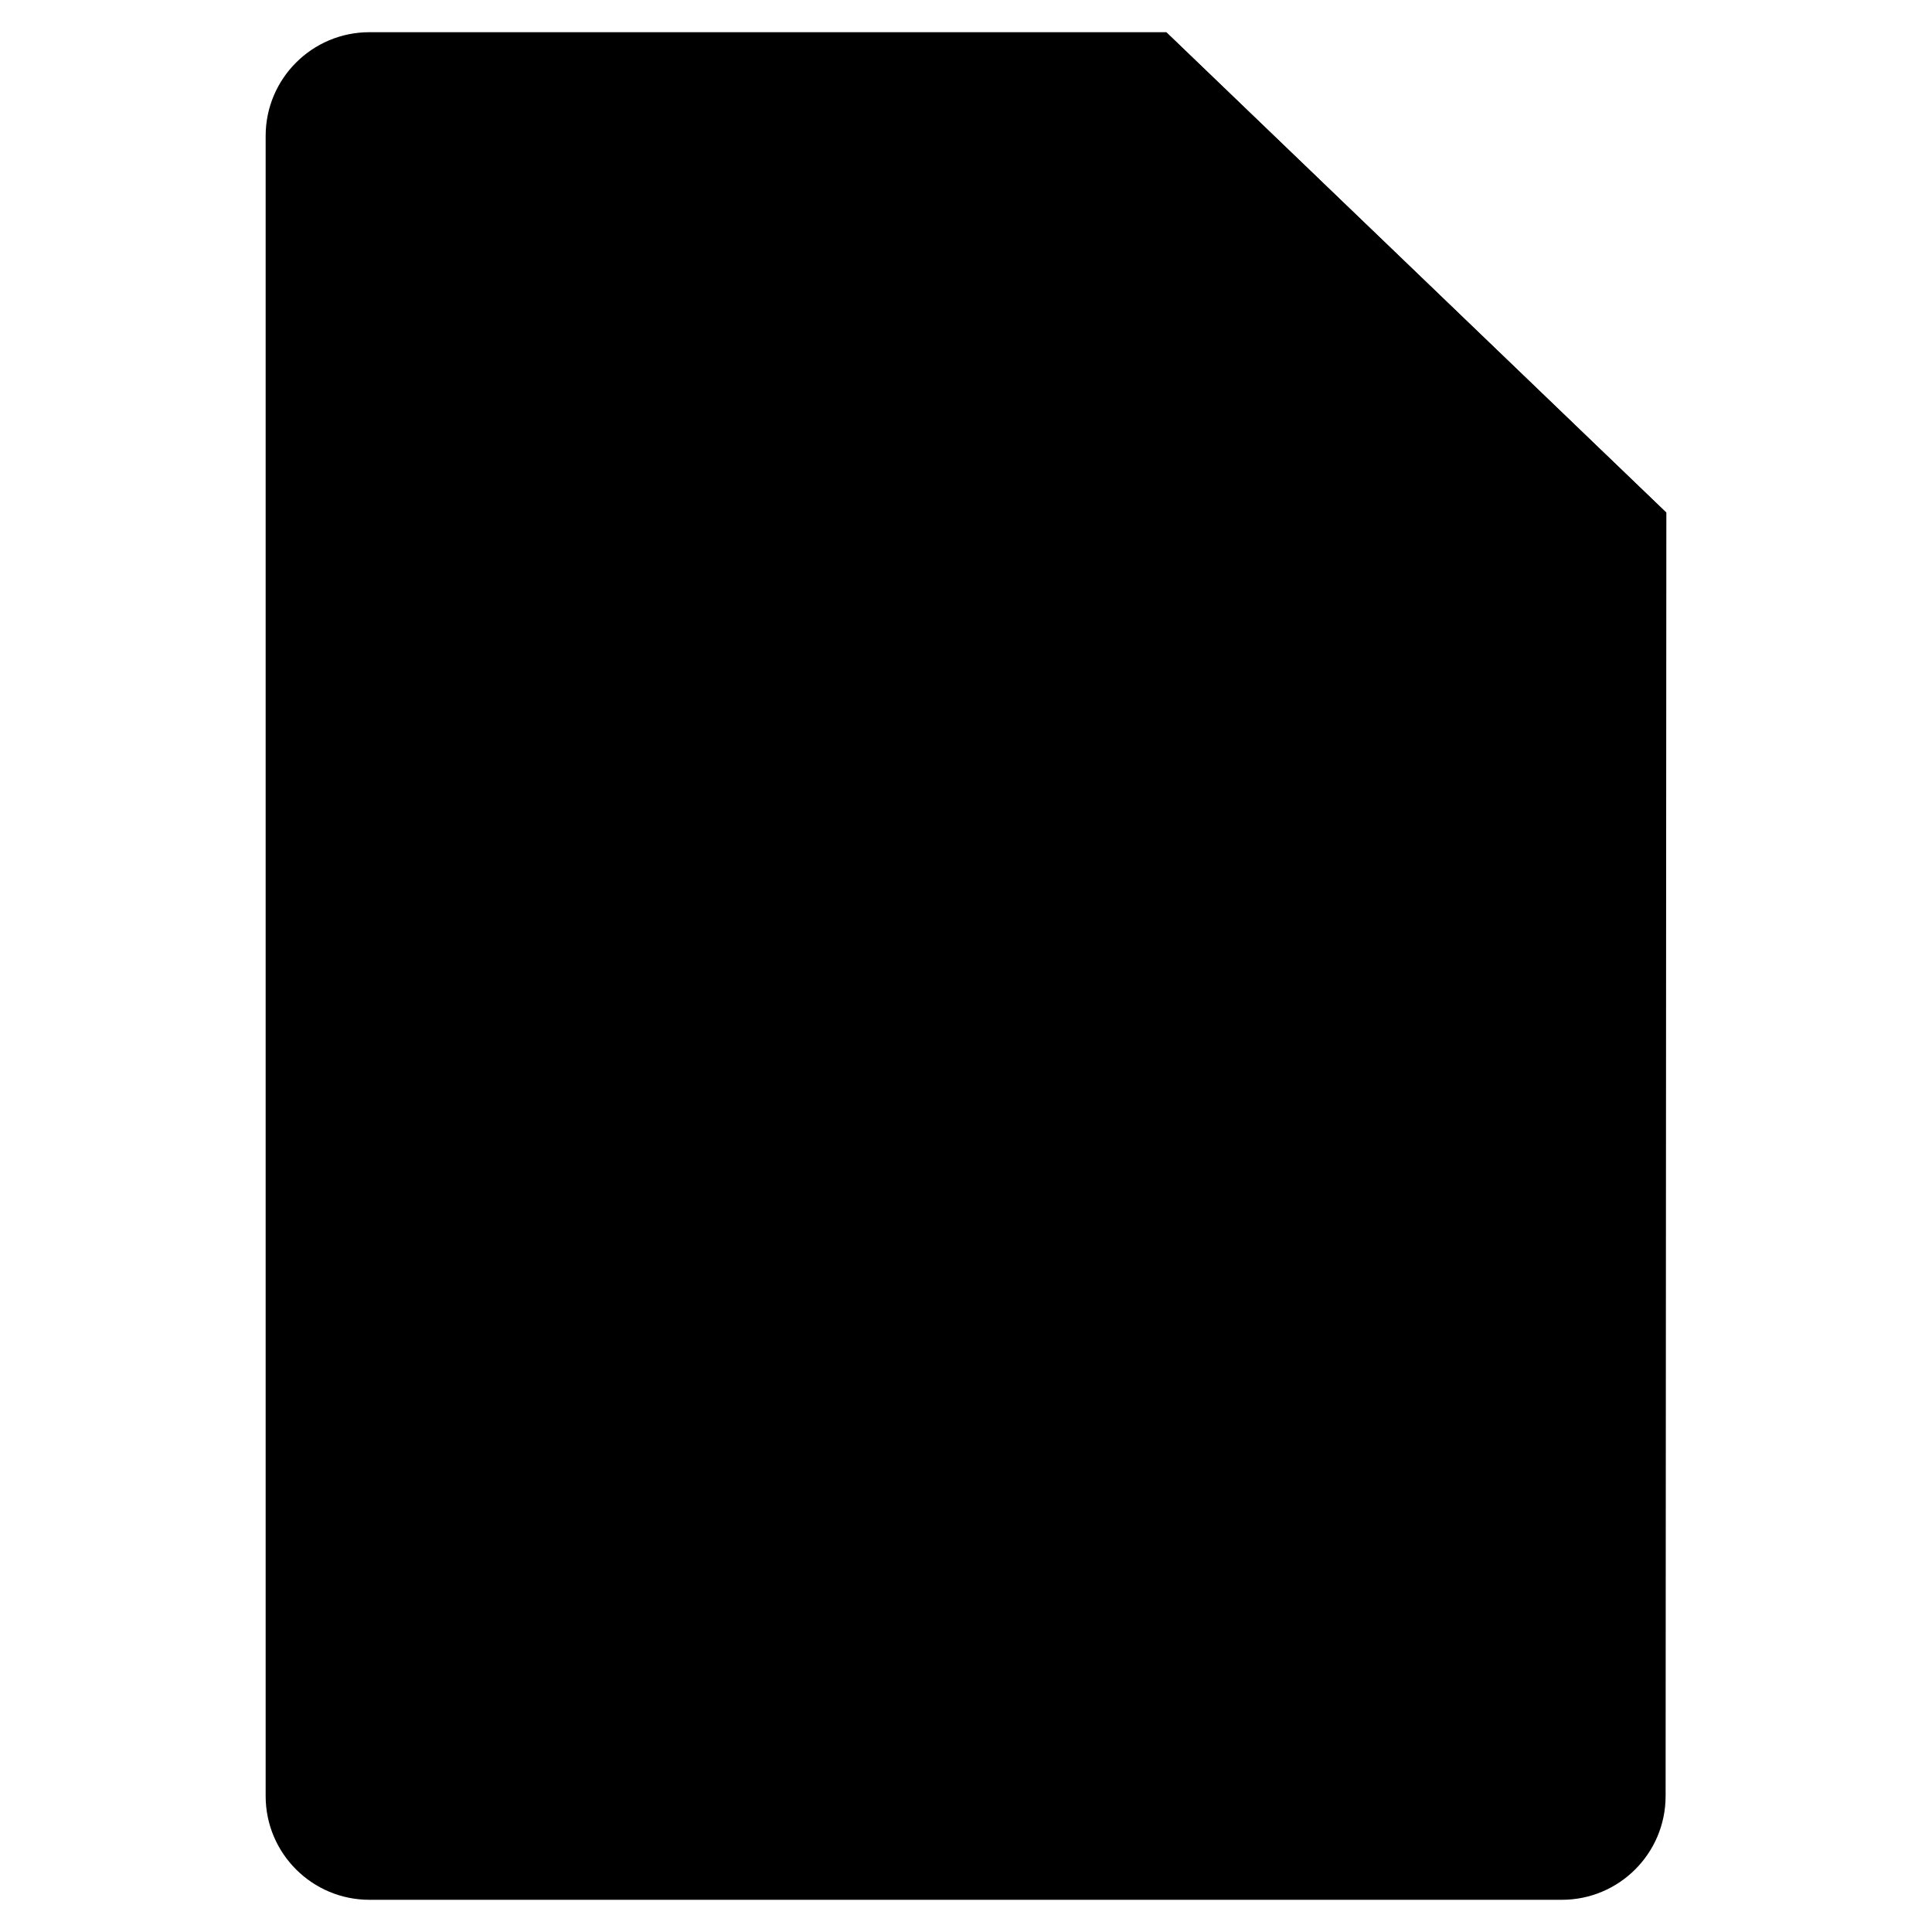 <svg version="1.1" id="Layer_1" xmlns="http://www.w3.org/2000/svg" xmlns:xlink="http://www.w3.org/1999/xlink" x="0px" y="0px"
	 width="400px" height="400px" viewBox="0 0 60 60" style="enable-background:new 0 0 60 60;" xml:space="preserve">
<path d="M48.504,59c1.779,0,3.223-1.442,3.223-3.222l0.023-39.857L36.218,1H11.473
								C9.694,1,8.25,2.442,8.25,4.223v51.555C8.25,57.558,9.694,59,11.473,59H48.504z"/>
<path d="M51.75,15.921H39.44c-1.779,0-3.222-1.442-3.222-3.221V1"/>
<path d="M 13.647 24.878 L 46.463 24.878"/>
<path d="M 13.647 31.224 L 46.463 31.224"/>
<path d="M 13.647 37.569 L 31.355 37.569"/>
</svg>